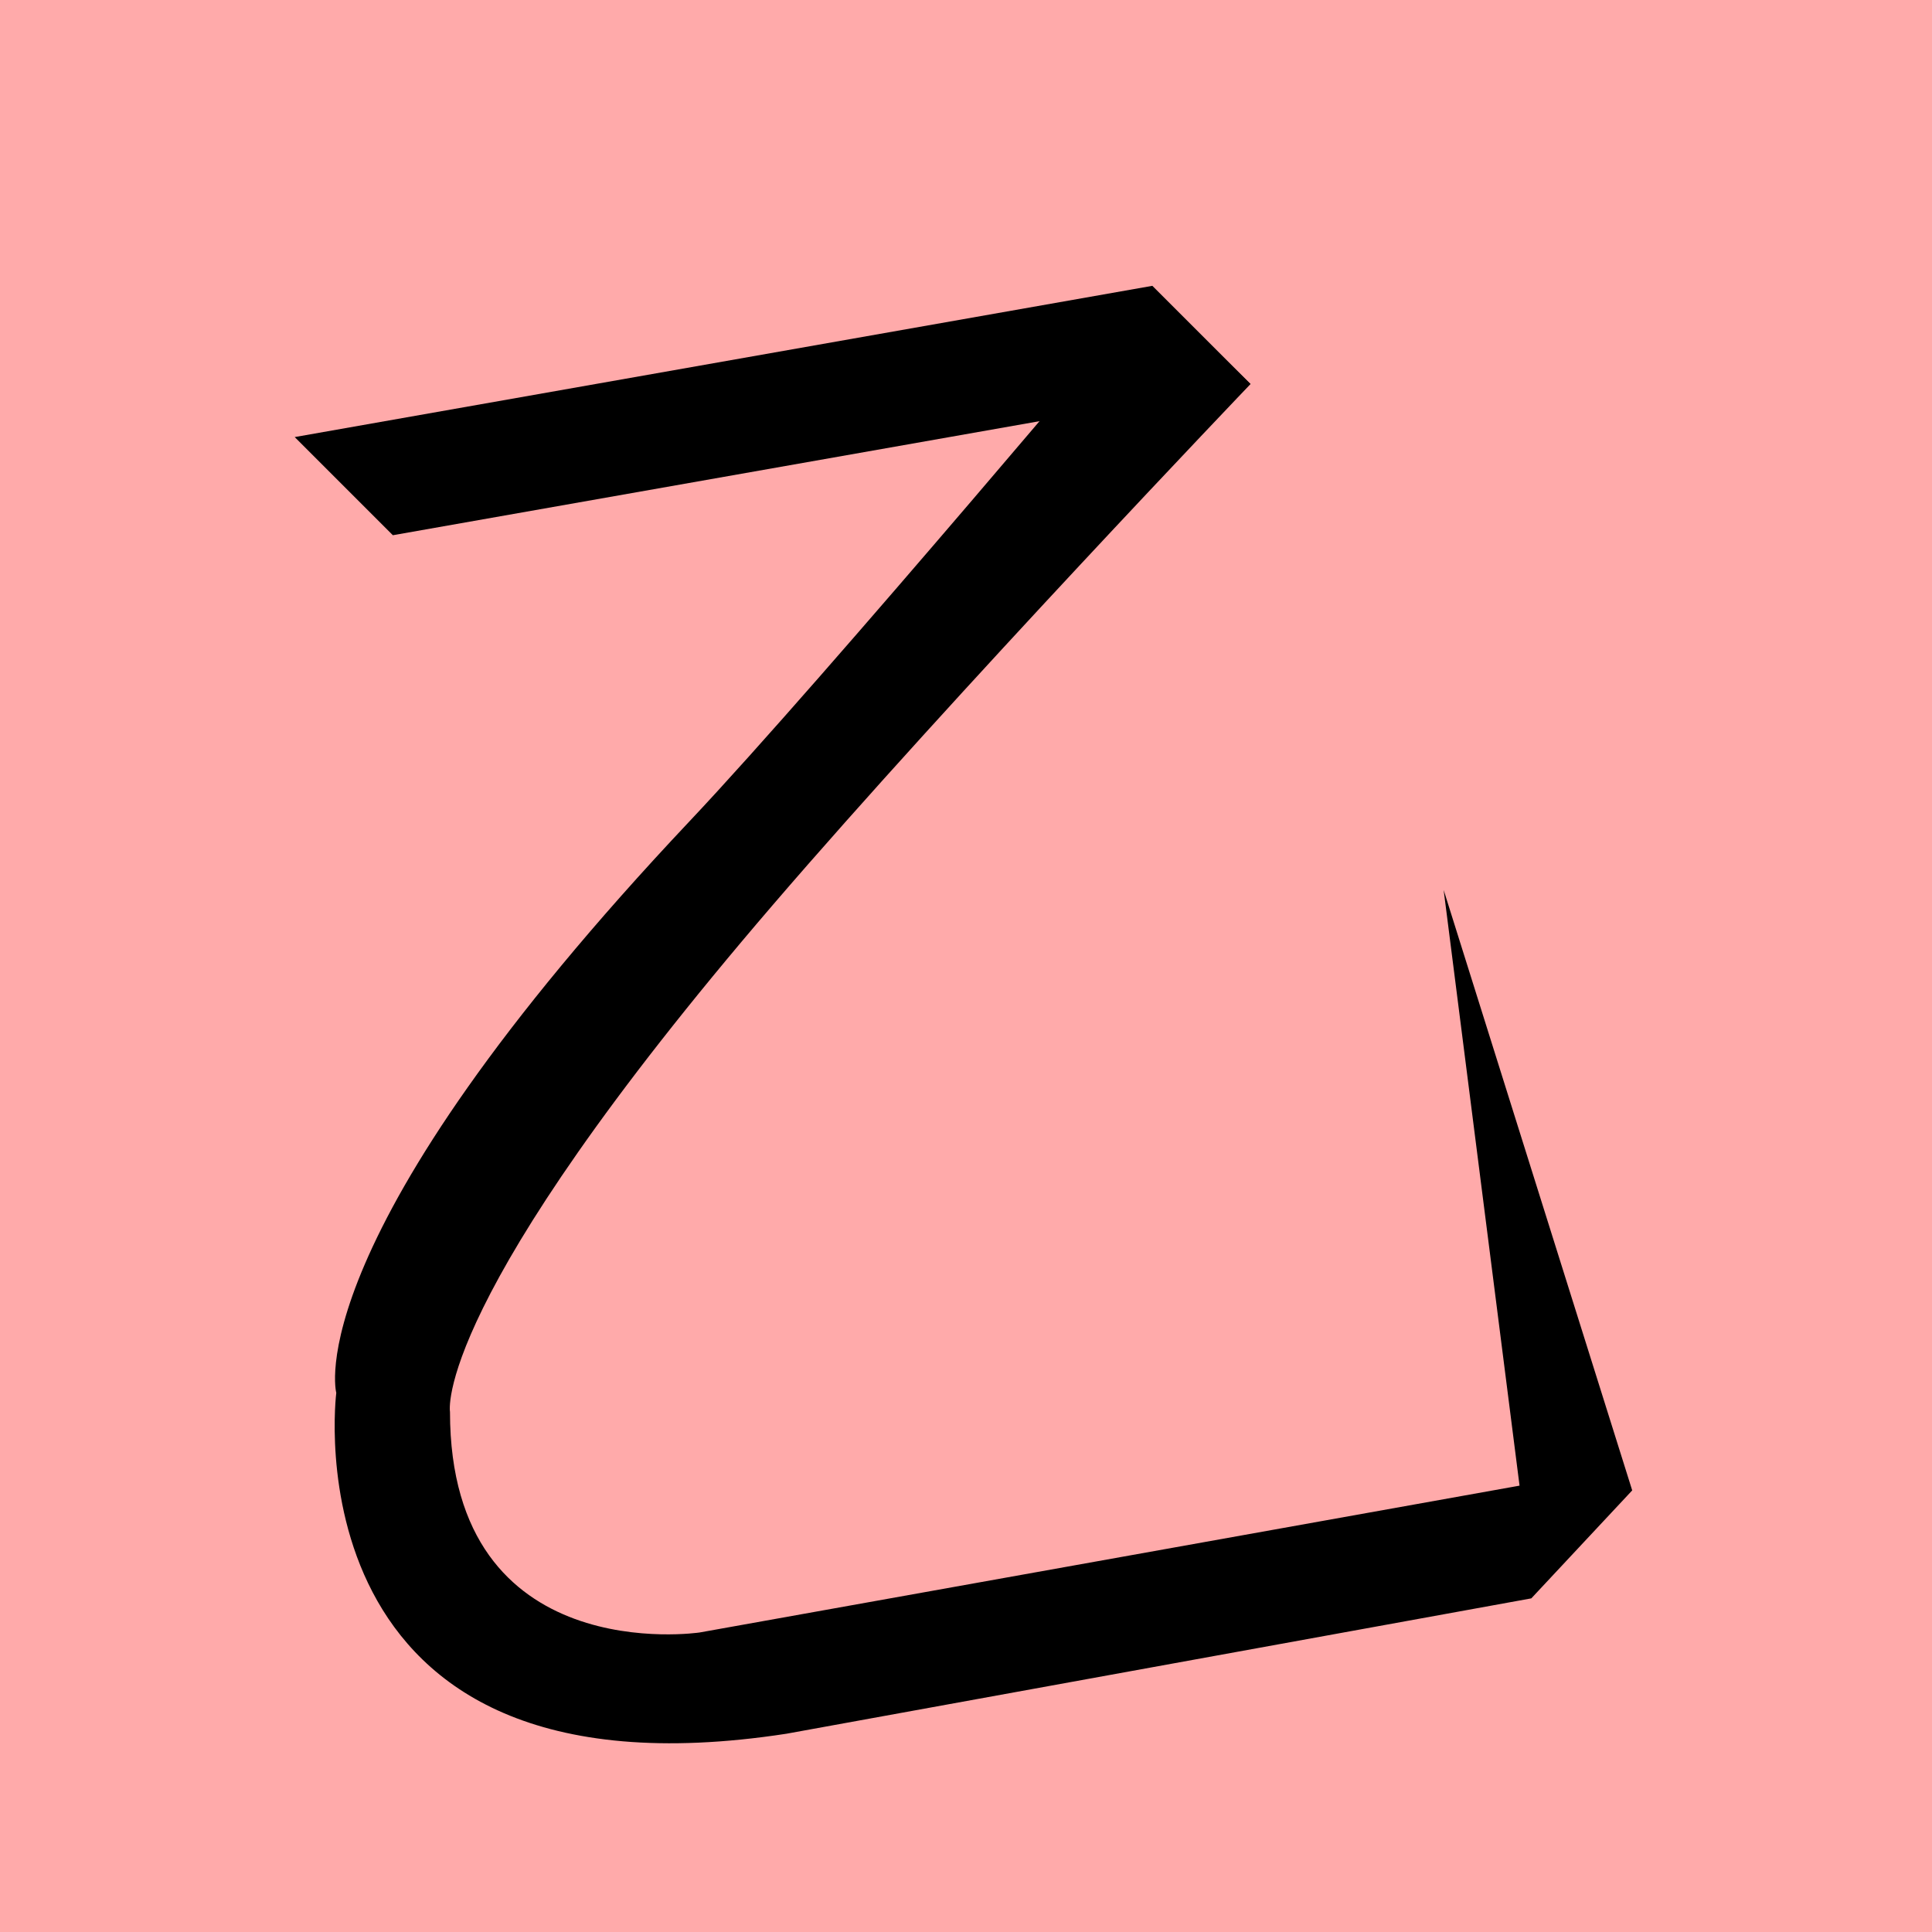 <?xml version="1.0" encoding="UTF-8" standalone="no"?>
<svg width="35mm" height="35mm" viewBox="0 0 35 35" version="1.1" id="svg28057" inkscape:version="1.2 (dc2aedaf03, 2022-05-15)" sodipodi:docname="十.svg" xmlns:inkscape="http://www.inkscape.org/namespaces/inkscape" xmlns:sodipodi="http://sodipodi.sourceforge.net/DTD/sodipodi-0.dtd" xmlns="http://www.w3.org/2000/svg" xmlns:svg="http://www.w3.org/2000/svg">
  <sodipodi:namedview id="namedview28059" pagecolor="#ffffff" bordercolor="#666666" borderopacity="1.0" inkscape:showpageshadow="2" inkscape:pageopacity="0.0" inkscape:pagecheckerboard="0" inkscape:deskcolor="#d1d1d1" inkscape:document-units="mm" showgrid="false" inkscape:zoom="0.72515432" inkscape:cx="364.74995" inkscape:cy="561.94935" inkscape:window-width="1920" inkscape:window-height="1001" inkscape:window-x="-9" inkscape:window-y="-9" inkscape:window-maximized="1" inkscape:current-layer="layer1"></sodipodi:namedview>
  <defs id="defs28054"></defs>
  <g inkscape:label="Layer 1" inkscape:groupmode="layer" id="layer1" transform="translate(-32.851 -134.649)">
    <rect style="fill:#ffaaaa;fill-opacity:1;stroke:none;stroke-width:0.908;stroke-linecap:square;stroke-dasharray:none;paint-order:fill markers stroke" id="rect53502-0" width="35" height="35" x="32.851" y="134.649" rx="0"></rect>
    <path id="path6500-8-6" style="fill:#000000;stroke:none;stroke-width:0.48px;stroke-linecap:butt;stroke-linejoin:miter;stroke-opacity:1" d="m 53.72,139.87 c 0,0 -5.909,7.039 -8.369,9.648 -7.161,7.592 -6.408,10.364 -6.408,10.364 0,0 -0.961,7.577 8.156,6.175 l 13.493,-2.452 1.828,-1.956 -3.416,-10.878 1.375,10.792 -14.854,2.66 c 0,0 -4.522,0.678 -4.522,-3.997 0,0 -0.346,-1.971 5.845,-9.179 3.273,-3.811 8.657,-9.44 8.657,-9.44 z" sodipodi:nodetypes="cscccccccsscc"></path>
    <path style="fill:#000000;stroke:none;stroke-width:0.48px;stroke-linecap:butt;stroke-linejoin:miter;stroke-opacity:1" d="m 39.968,144.345 -1.778,-1.778 15.537,-2.74 1.778,1.778 z" id="path6506-7-8" sodipodi:nodetypes="ccccc"></path>
  </g>
</svg>